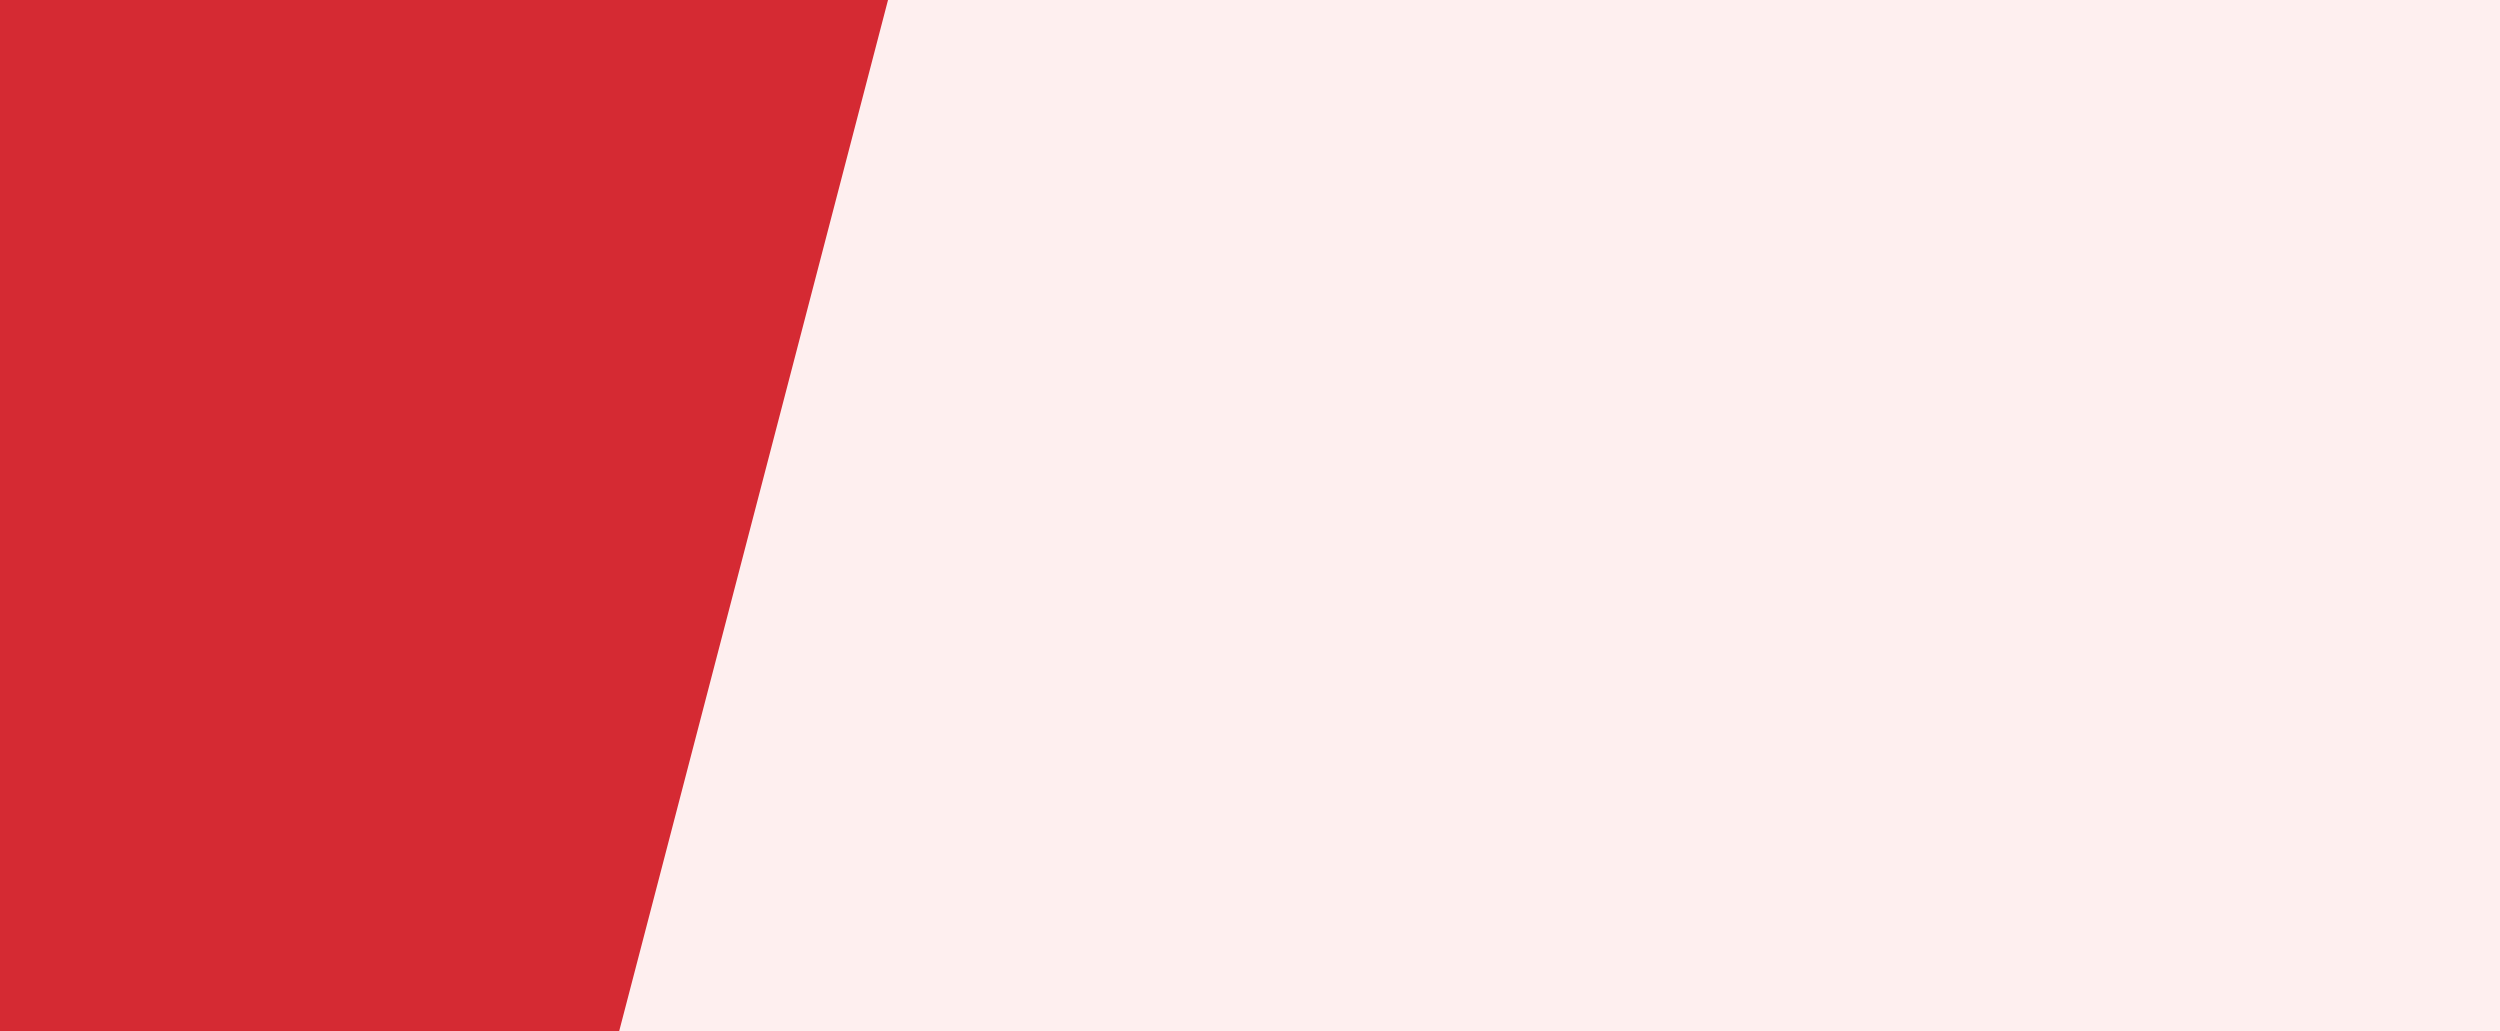 <svg width="1920" height="792" viewBox="0 0 1920 792" fill="none" xmlns="http://www.w3.org/2000/svg">
<rect width="1920" height="792" fill="white"/>
<rect width="1920" height="792" fill="#FEEFEF"/>
<path d="M0 0H682L475.5 792H0V0Z" fill="#D52A33"/>
</svg>

